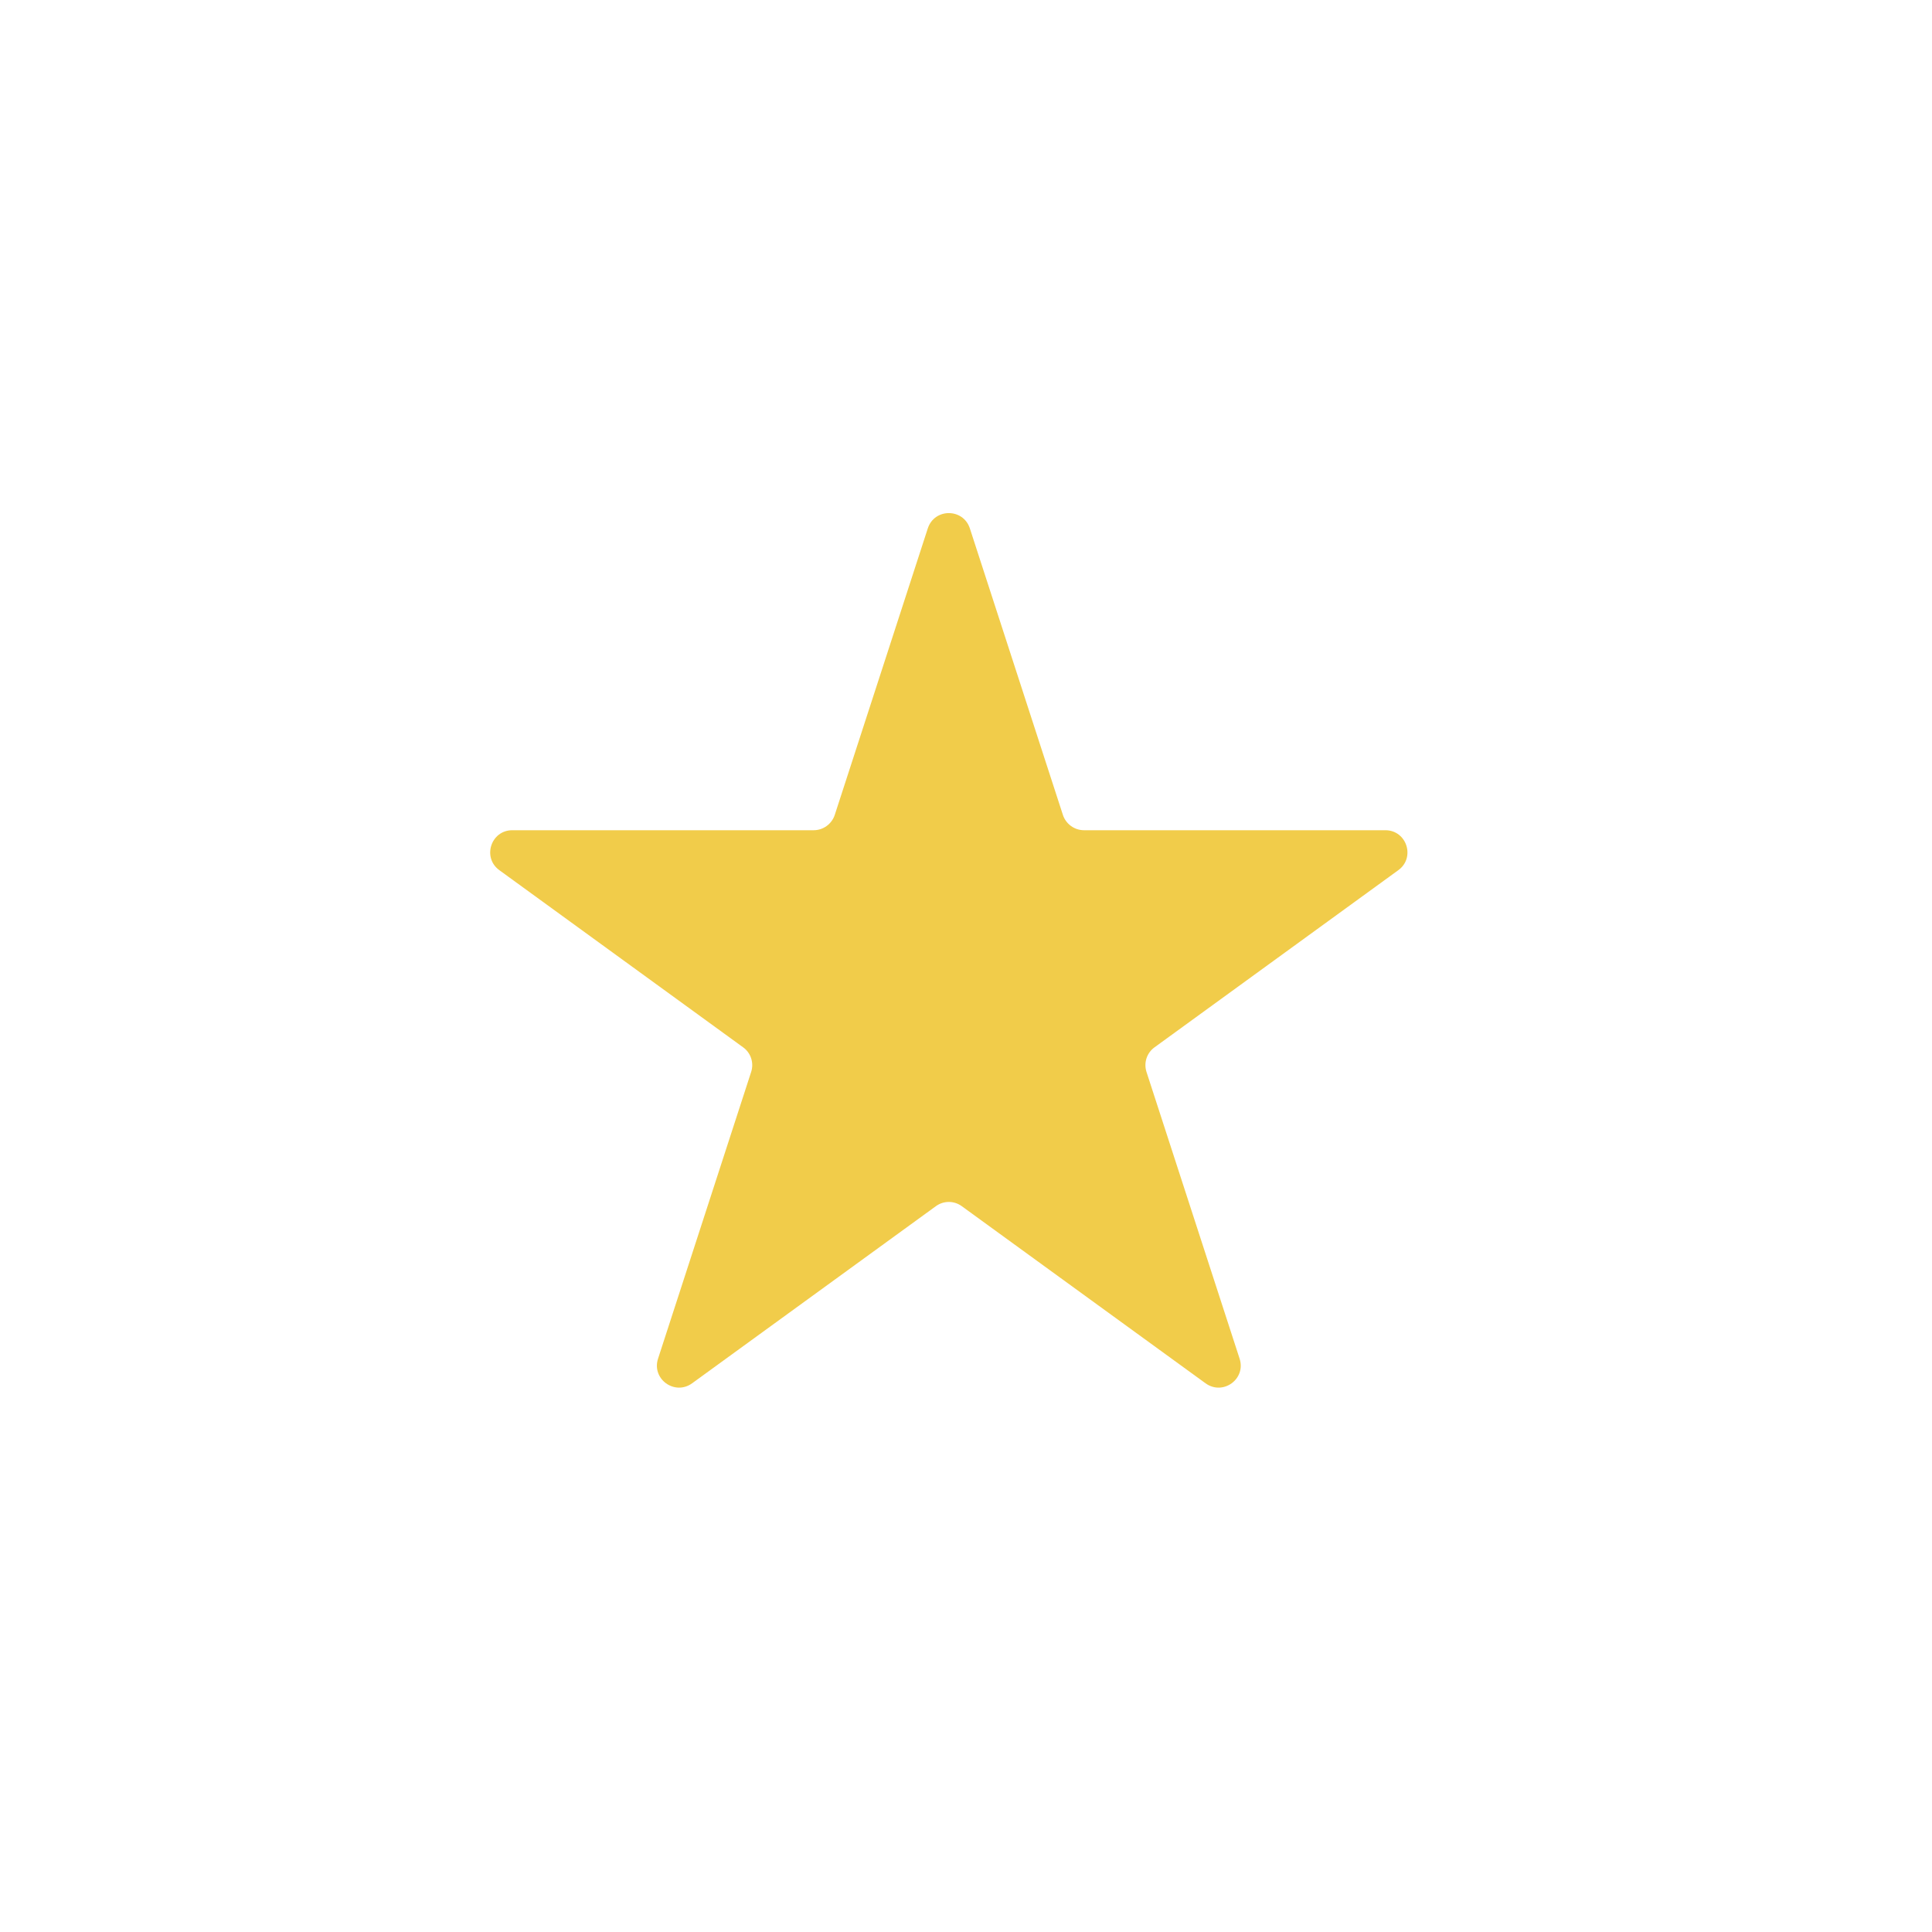 <svg width="40" height="40" viewBox="0 0 18 17" fill="none" xmlns="http://www.w3.org/2000/svg">
<g filter="url(#filter0_d_1_201)">
<path d="M8.644 0.423C8.706 0.233 8.974 0.233 9.036 0.423L9.903 3.093C9.931 3.177 10.01 3.235 10.099 3.235H12.907C13.106 3.235 13.189 3.49 13.028 3.607L10.756 5.258C10.684 5.31 10.654 5.403 10.682 5.488L11.549 8.158C11.611 8.348 11.394 8.505 11.232 8.388L8.961 6.738C8.889 6.685 8.791 6.685 8.719 6.738L6.448 8.388C6.286 8.505 6.069 8.348 6.131 8.158L6.998 5.488C7.026 5.403 6.996 5.31 6.924 5.258L4.652 3.607C4.491 3.49 4.574 3.235 4.773 3.235H7.581C7.67 3.235 7.749 3.177 7.777 3.093L8.644 0.423Z" fill="#F1CC4A"/>
</g>
<defs>
<filter id="filter0_d_1_201" x="0.567" y="0.28" width="16.546" height="16.148" filterUnits="userSpaceOnUse" color-interpolation-filters="sRGB">
<feFlood flood-opacity="0" result="BackgroundImageFix"/>
<feColorMatrix in="SourceAlpha" type="matrix" values="0 0 0 0 0 0 0 0 0 0 0 0 0 0 0 0 0 0 127 0" result="hardAlpha"/>
<feOffset dy="4"/>
<feGaussianBlur stdDeviation="2"/>
<feComposite in2="hardAlpha" operator="out"/>
<feColorMatrix type="matrix" values="0 0 0 0 0 0 0 0 0 0 0 0 0 0 0 0 0 0 0.25 0"/>
<feBlend mode="normal" in2="BackgroundImageFix" result="effect1_dropShadow_1_201"/>
<feBlend mode="normal" in="SourceGraphic" in2="effect1_dropShadow_1_201" result="shape"/>
</filter>
</defs>
</svg>
